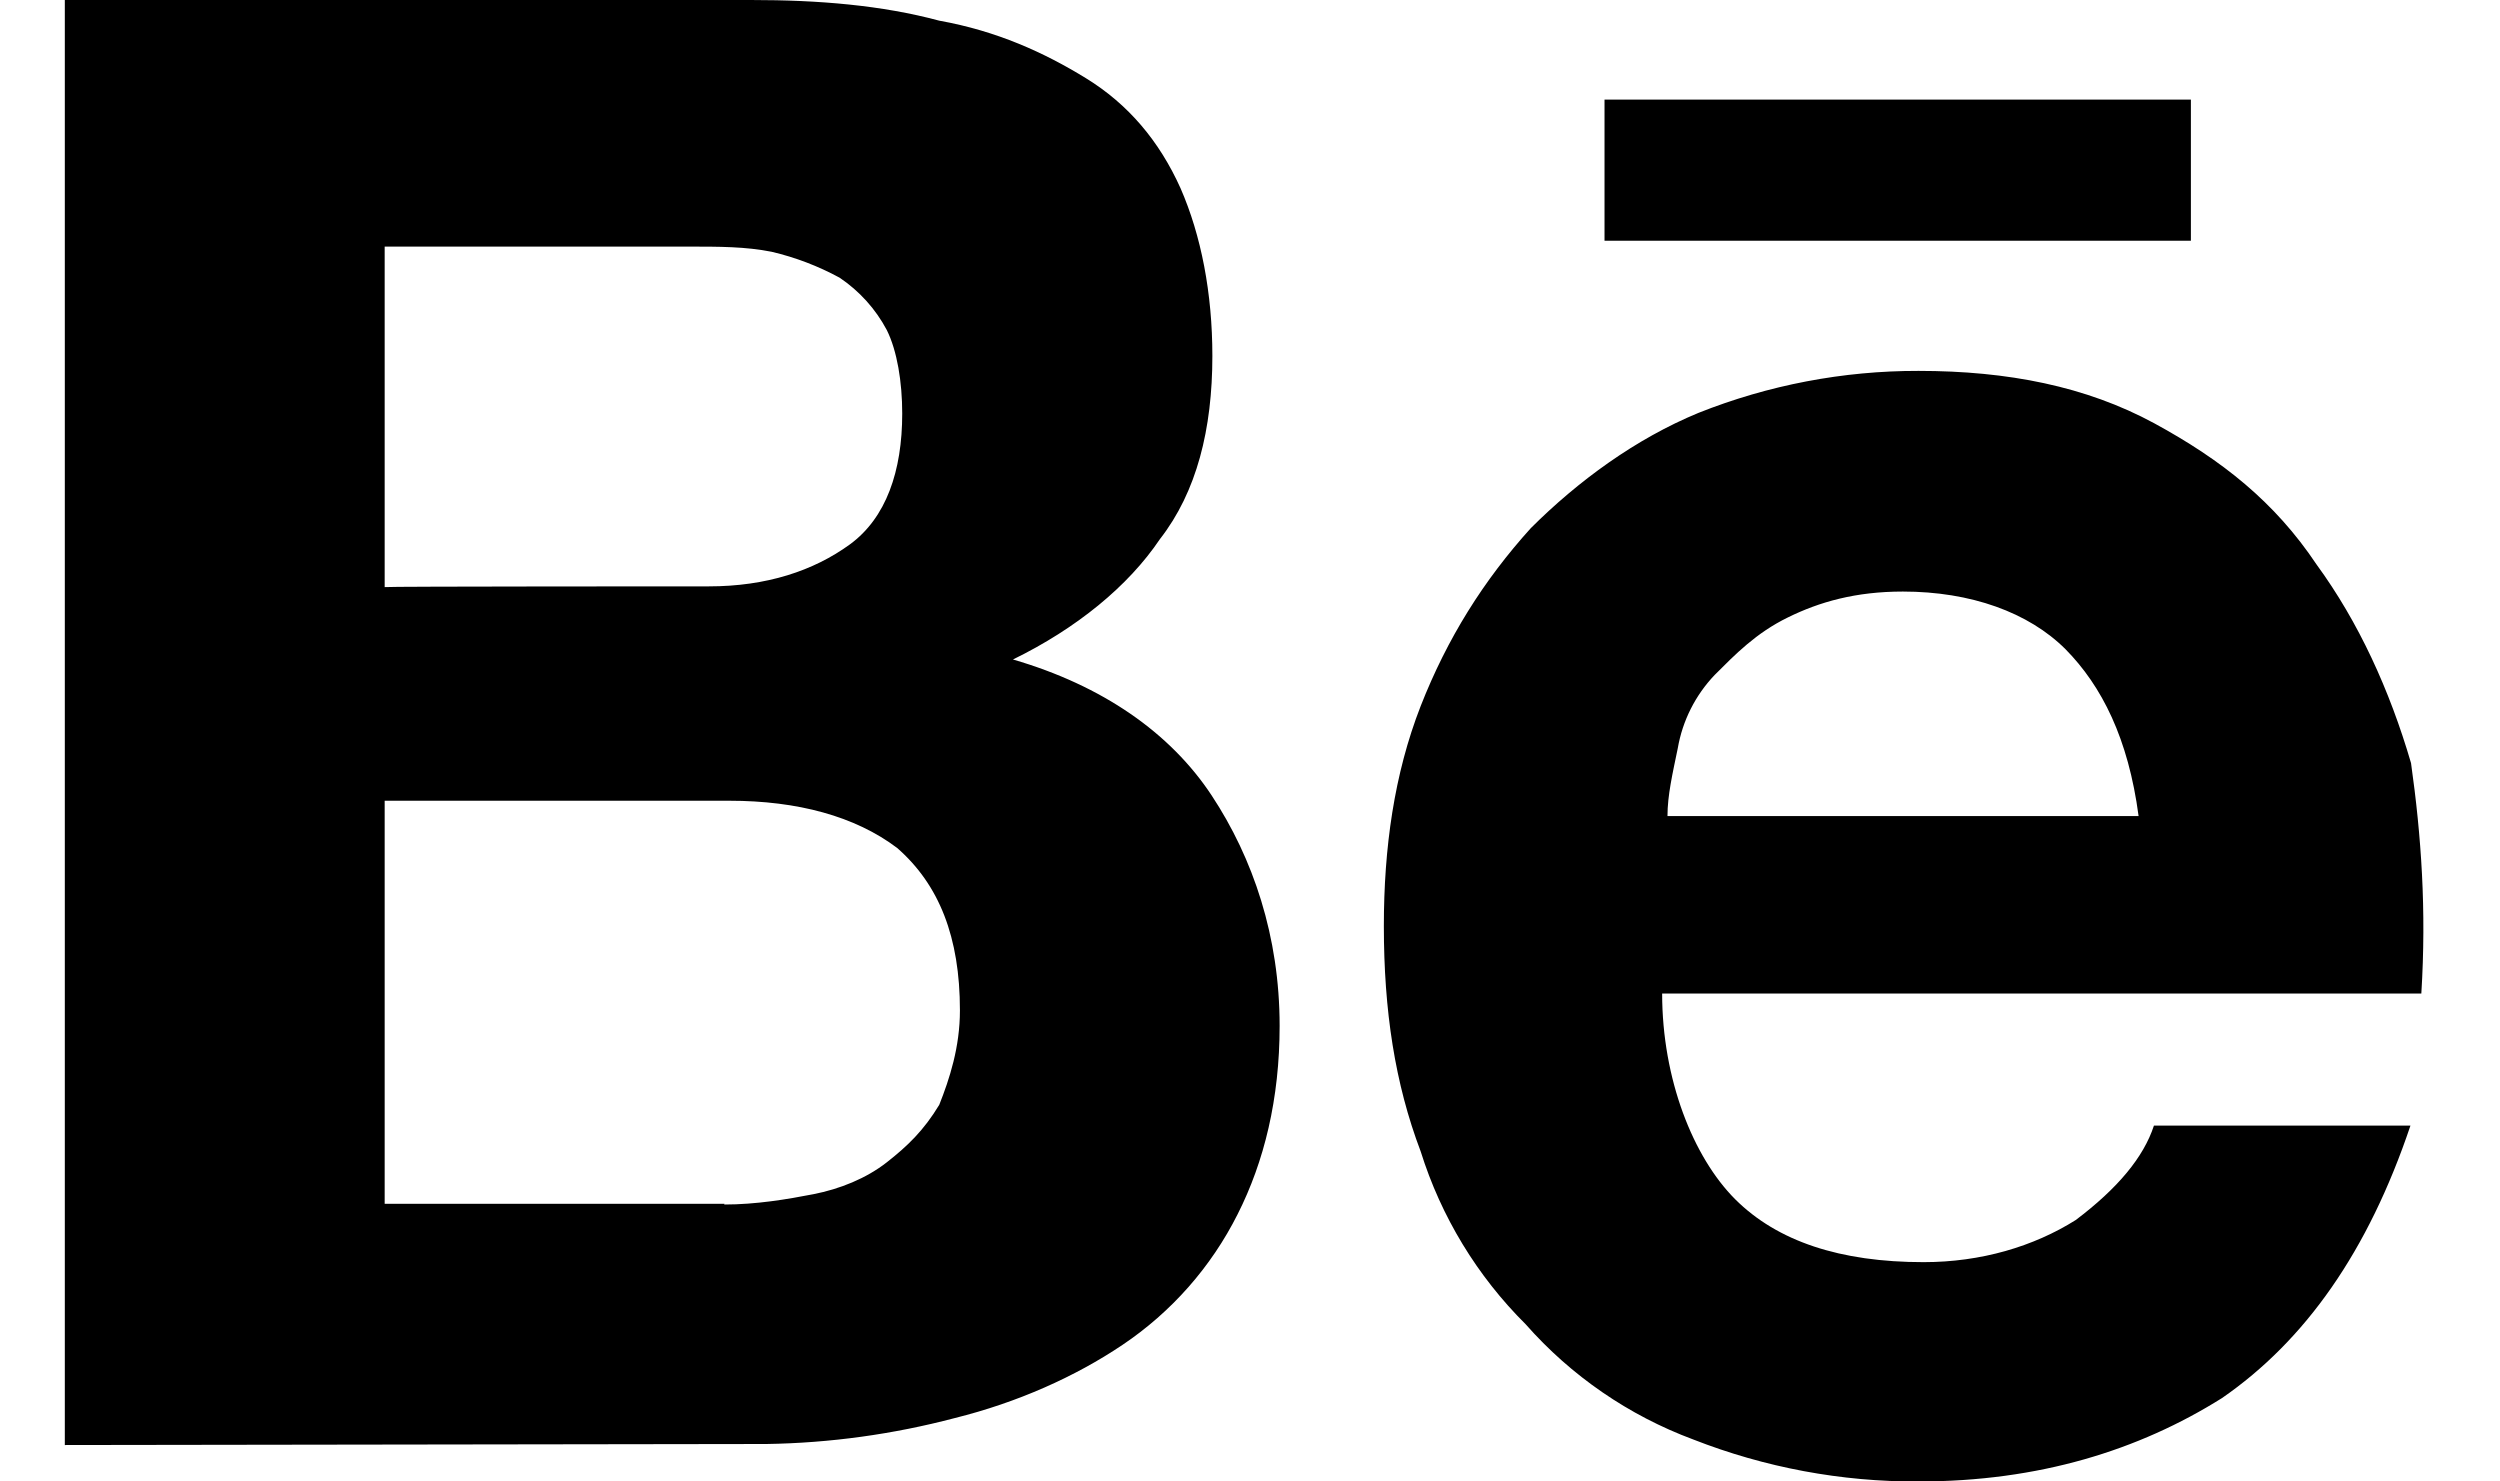 <svg width="27" height="16" viewBox="0 0 32 20" fill="none" xmlns="http://www.w3.org/2000/svg">
<path d="M9.262 0C10.179 0 11.027 0.07 11.805 0.279C12.581 0.418 13.22 0.708 13.787 1.057C14.356 1.407 14.776 1.904 15.063 2.543C15.341 3.18 15.492 3.958 15.492 4.806C15.492 5.793 15.281 6.641 14.784 7.278C14.356 7.914 13.658 8.484 12.8 8.903C14.006 9.254 14.923 9.891 15.482 10.738C16.042 11.586 16.4 12.643 16.4 13.849C16.4 14.836 16.191 15.684 15.833 16.392C15.475 17.105 14.939 17.713 14.277 18.157C13.64 18.585 12.862 18.933 12.014 19.144C11.183 19.363 10.329 19.481 9.471 19.494L0 19.508V0H9.262ZM8.694 7.916C9.471 7.916 10.107 7.707 10.599 7.349C11.088 6.991 11.305 6.36 11.305 5.584C11.305 5.154 11.236 4.736 11.097 4.456C10.946 4.171 10.727 3.929 10.46 3.749C10.171 3.592 9.862 3.474 9.542 3.399C9.192 3.329 8.834 3.329 8.414 3.329H4.318V7.926C4.318 7.916 8.694 7.916 8.694 7.916ZM8.903 16.261C9.331 16.261 9.751 16.191 10.109 16.121C10.46 16.052 10.818 15.91 11.097 15.691C11.375 15.473 11.594 15.264 11.805 14.915C11.944 14.565 12.084 14.137 12.084 13.64C12.084 12.653 11.805 11.944 11.236 11.447C10.669 11.019 9.891 10.81 8.973 10.81H4.318V16.251H8.905L8.903 16.261ZM22.551 16.191C23.12 16.758 23.966 17.039 25.094 17.039C25.87 17.039 26.579 16.828 27.148 16.47C27.715 16.042 28.064 15.622 28.203 15.196H31.666C31.096 16.89 30.249 18.095 29.122 18.874C27.996 19.58 26.649 20 25.023 20C23.983 20.005 22.952 19.812 21.984 19.433C21.113 19.109 20.335 18.574 19.721 17.877C19.066 17.226 18.58 16.425 18.304 15.544C17.956 14.627 17.807 13.64 17.807 12.503C17.807 11.447 17.946 10.45 18.304 9.532C18.663 8.617 19.152 7.837 19.791 7.13C20.428 6.494 21.206 5.924 22.054 5.574C22.999 5.198 24.007 5.005 25.025 5.007C26.231 5.007 27.287 5.216 28.205 5.713C29.12 6.211 29.831 6.772 30.398 7.62C30.965 8.396 31.385 9.313 31.674 10.302C31.813 11.29 31.883 12.284 31.813 13.413H21.564C21.564 14.567 21.982 15.622 22.551 16.191ZM27.009 8.764C26.511 8.267 25.731 7.986 24.814 7.986C24.177 7.986 23.688 8.125 23.26 8.336C22.832 8.545 22.551 8.834 22.273 9.112C22.012 9.386 21.839 9.73 21.775 10.101C21.703 10.45 21.636 10.738 21.636 11.017H27.996C27.857 9.97 27.5 9.262 27.009 8.764ZM20.786 1.345H28.702V3.25H20.786V1.345Z" fill="black"/>
</svg>
